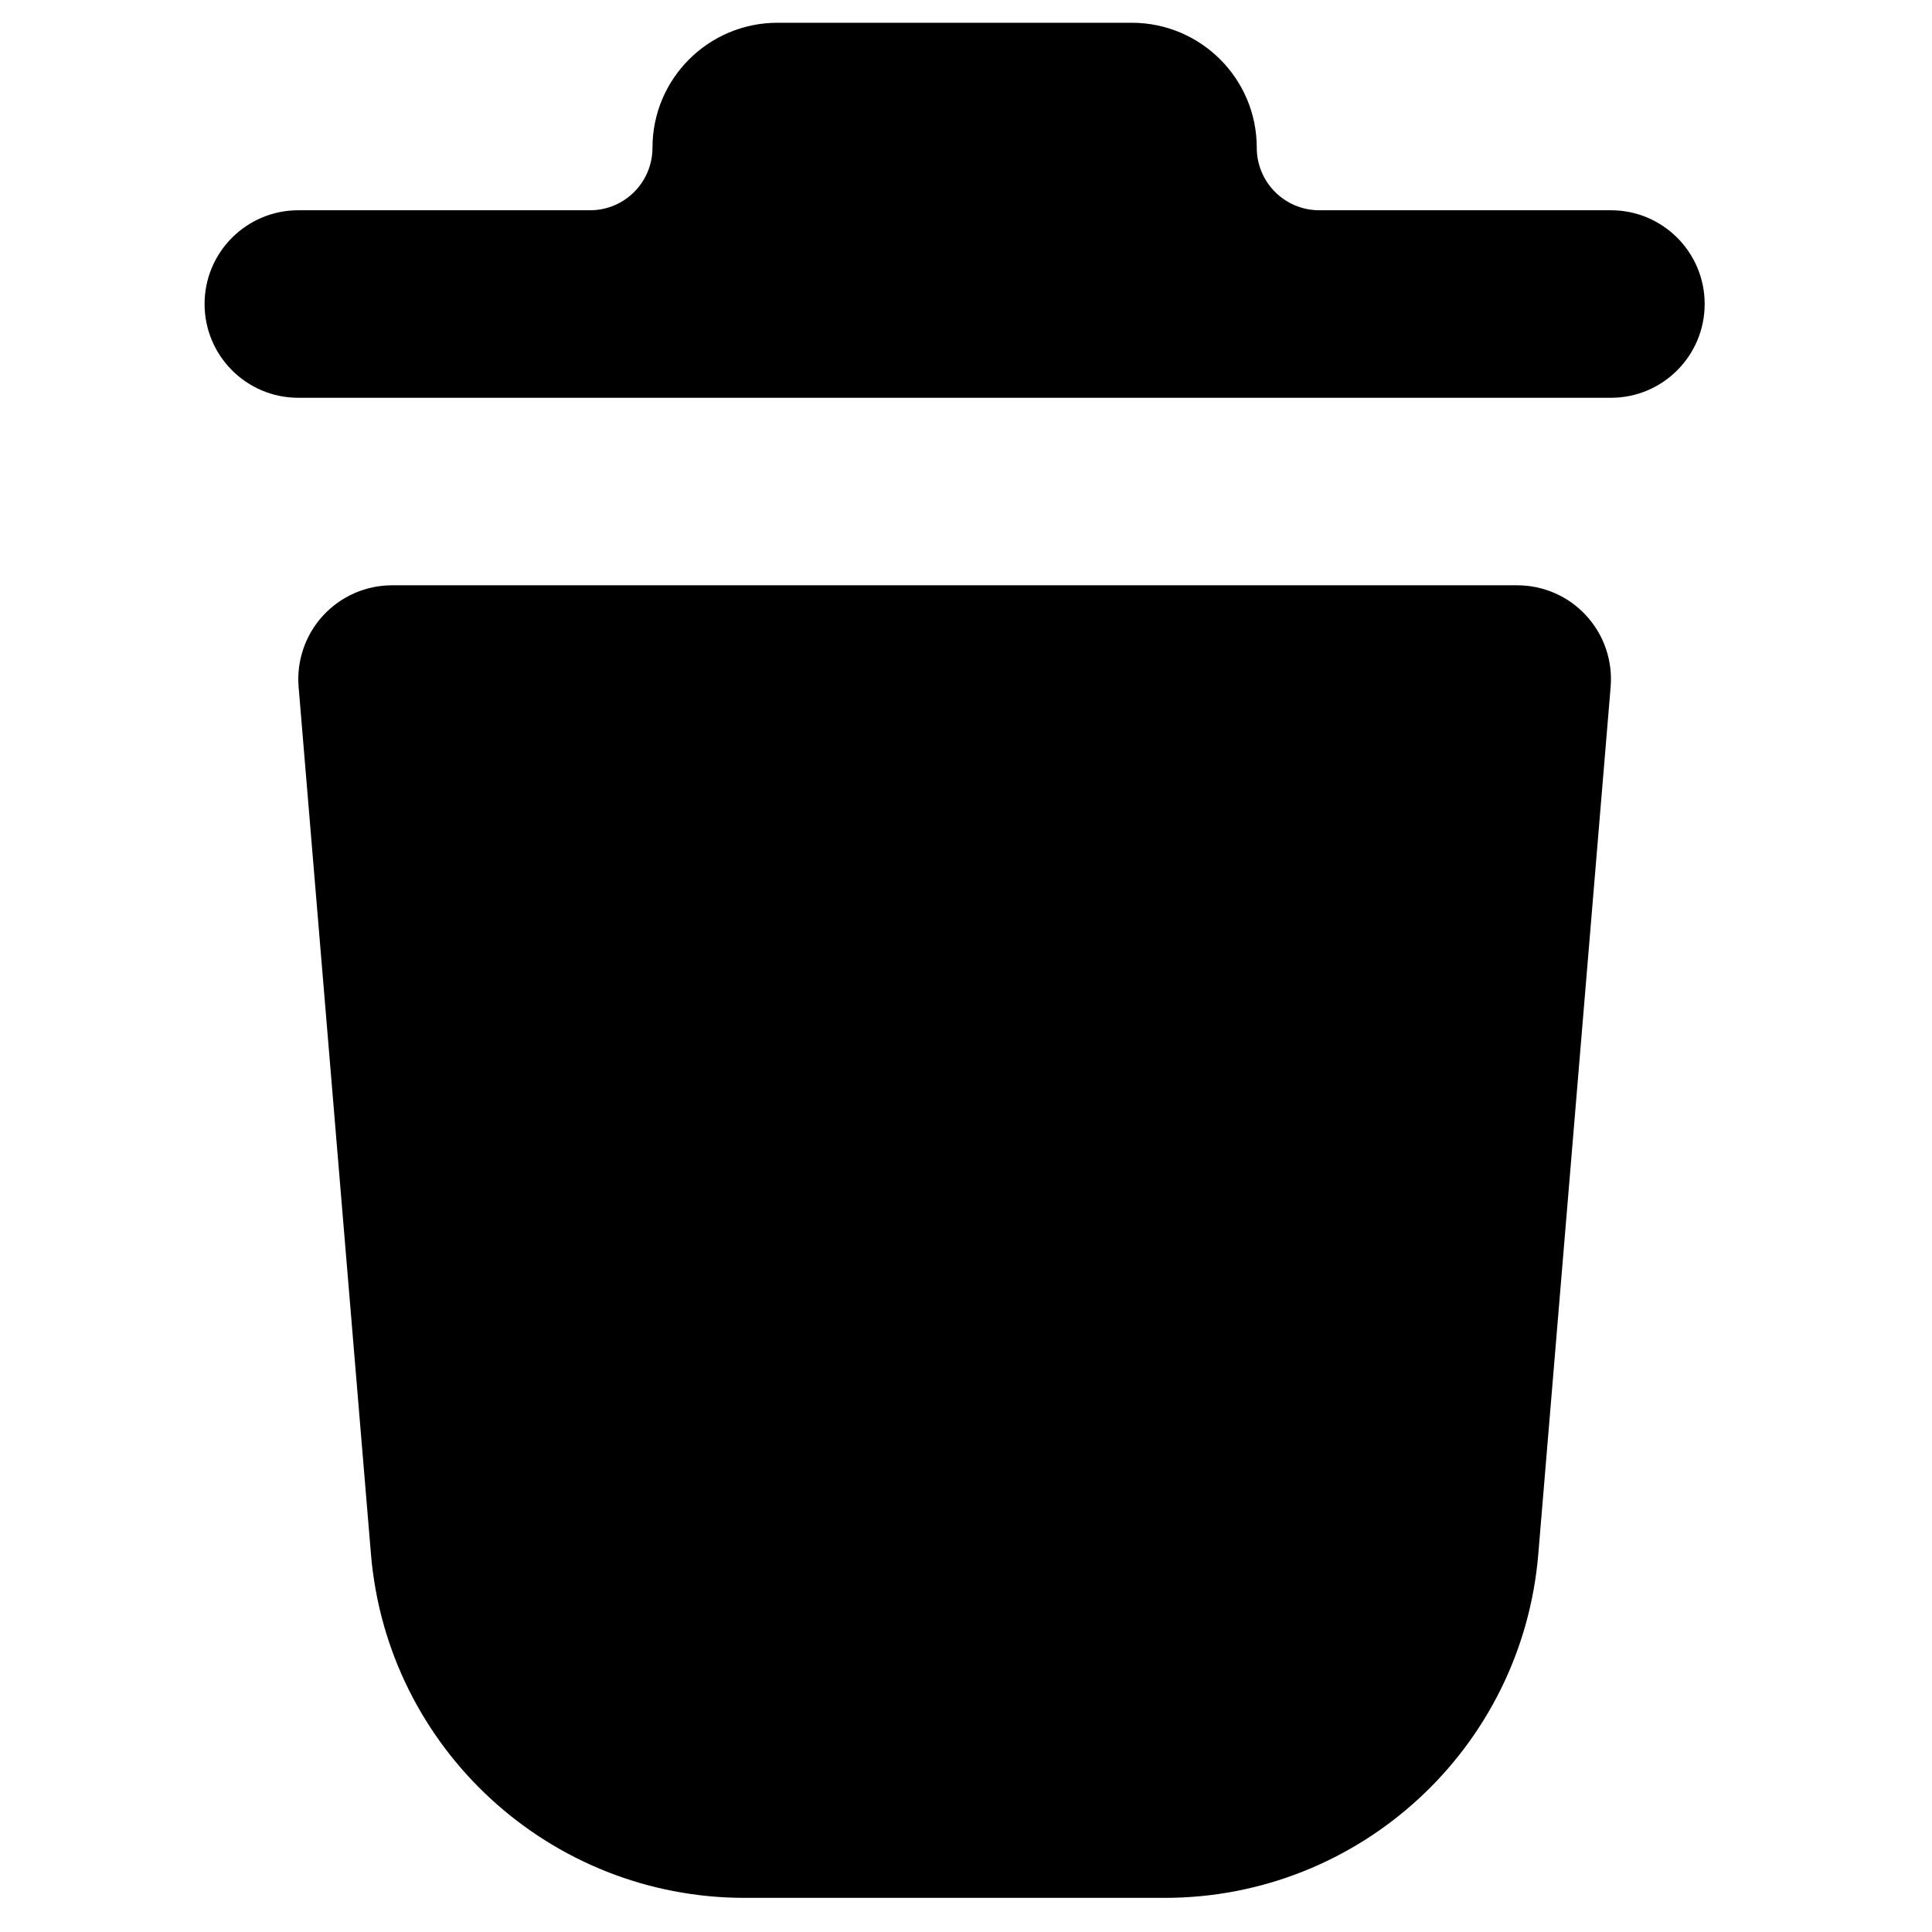 <svg  viewBox="0 0 18 18" xmlns="http://www.w3.org/2000/svg">
<path fill-rule="evenodd" clip-rule="evenodd" d="M7.244 0.212C6.601 0.212 6.079 0.733 6.079 1.376C6.079 1.698 5.819 1.959 5.497 1.959H5.4H2.779C2.297 1.959 1.906 2.35 1.906 2.832C1.906 3.315 2.297 3.706 2.779 3.706H5.4H5.497H12.29H12.291H12.388H15.009C15.491 3.706 15.882 3.315 15.882 2.832C15.882 2.35 15.491 1.959 15.009 1.959H12.29C11.969 1.958 11.709 1.698 11.709 1.376C11.709 0.733 11.187 0.212 10.544 0.212H7.244Z" />
<path fill-rule="evenodd" clip-rule="evenodd" d="M3.653 5.453C3.409 5.453 3.176 5.555 3.01 5.735C2.845 5.915 2.762 6.156 2.782 6.399L3.456 14.478C3.607 16.289 5.121 17.682 6.938 17.682H10.851C12.668 17.682 14.182 16.289 14.332 14.478L15.006 6.399C15.026 6.156 14.944 5.915 14.778 5.735C14.613 5.555 14.38 5.453 14.135 5.453H3.653Z" />
</svg>
